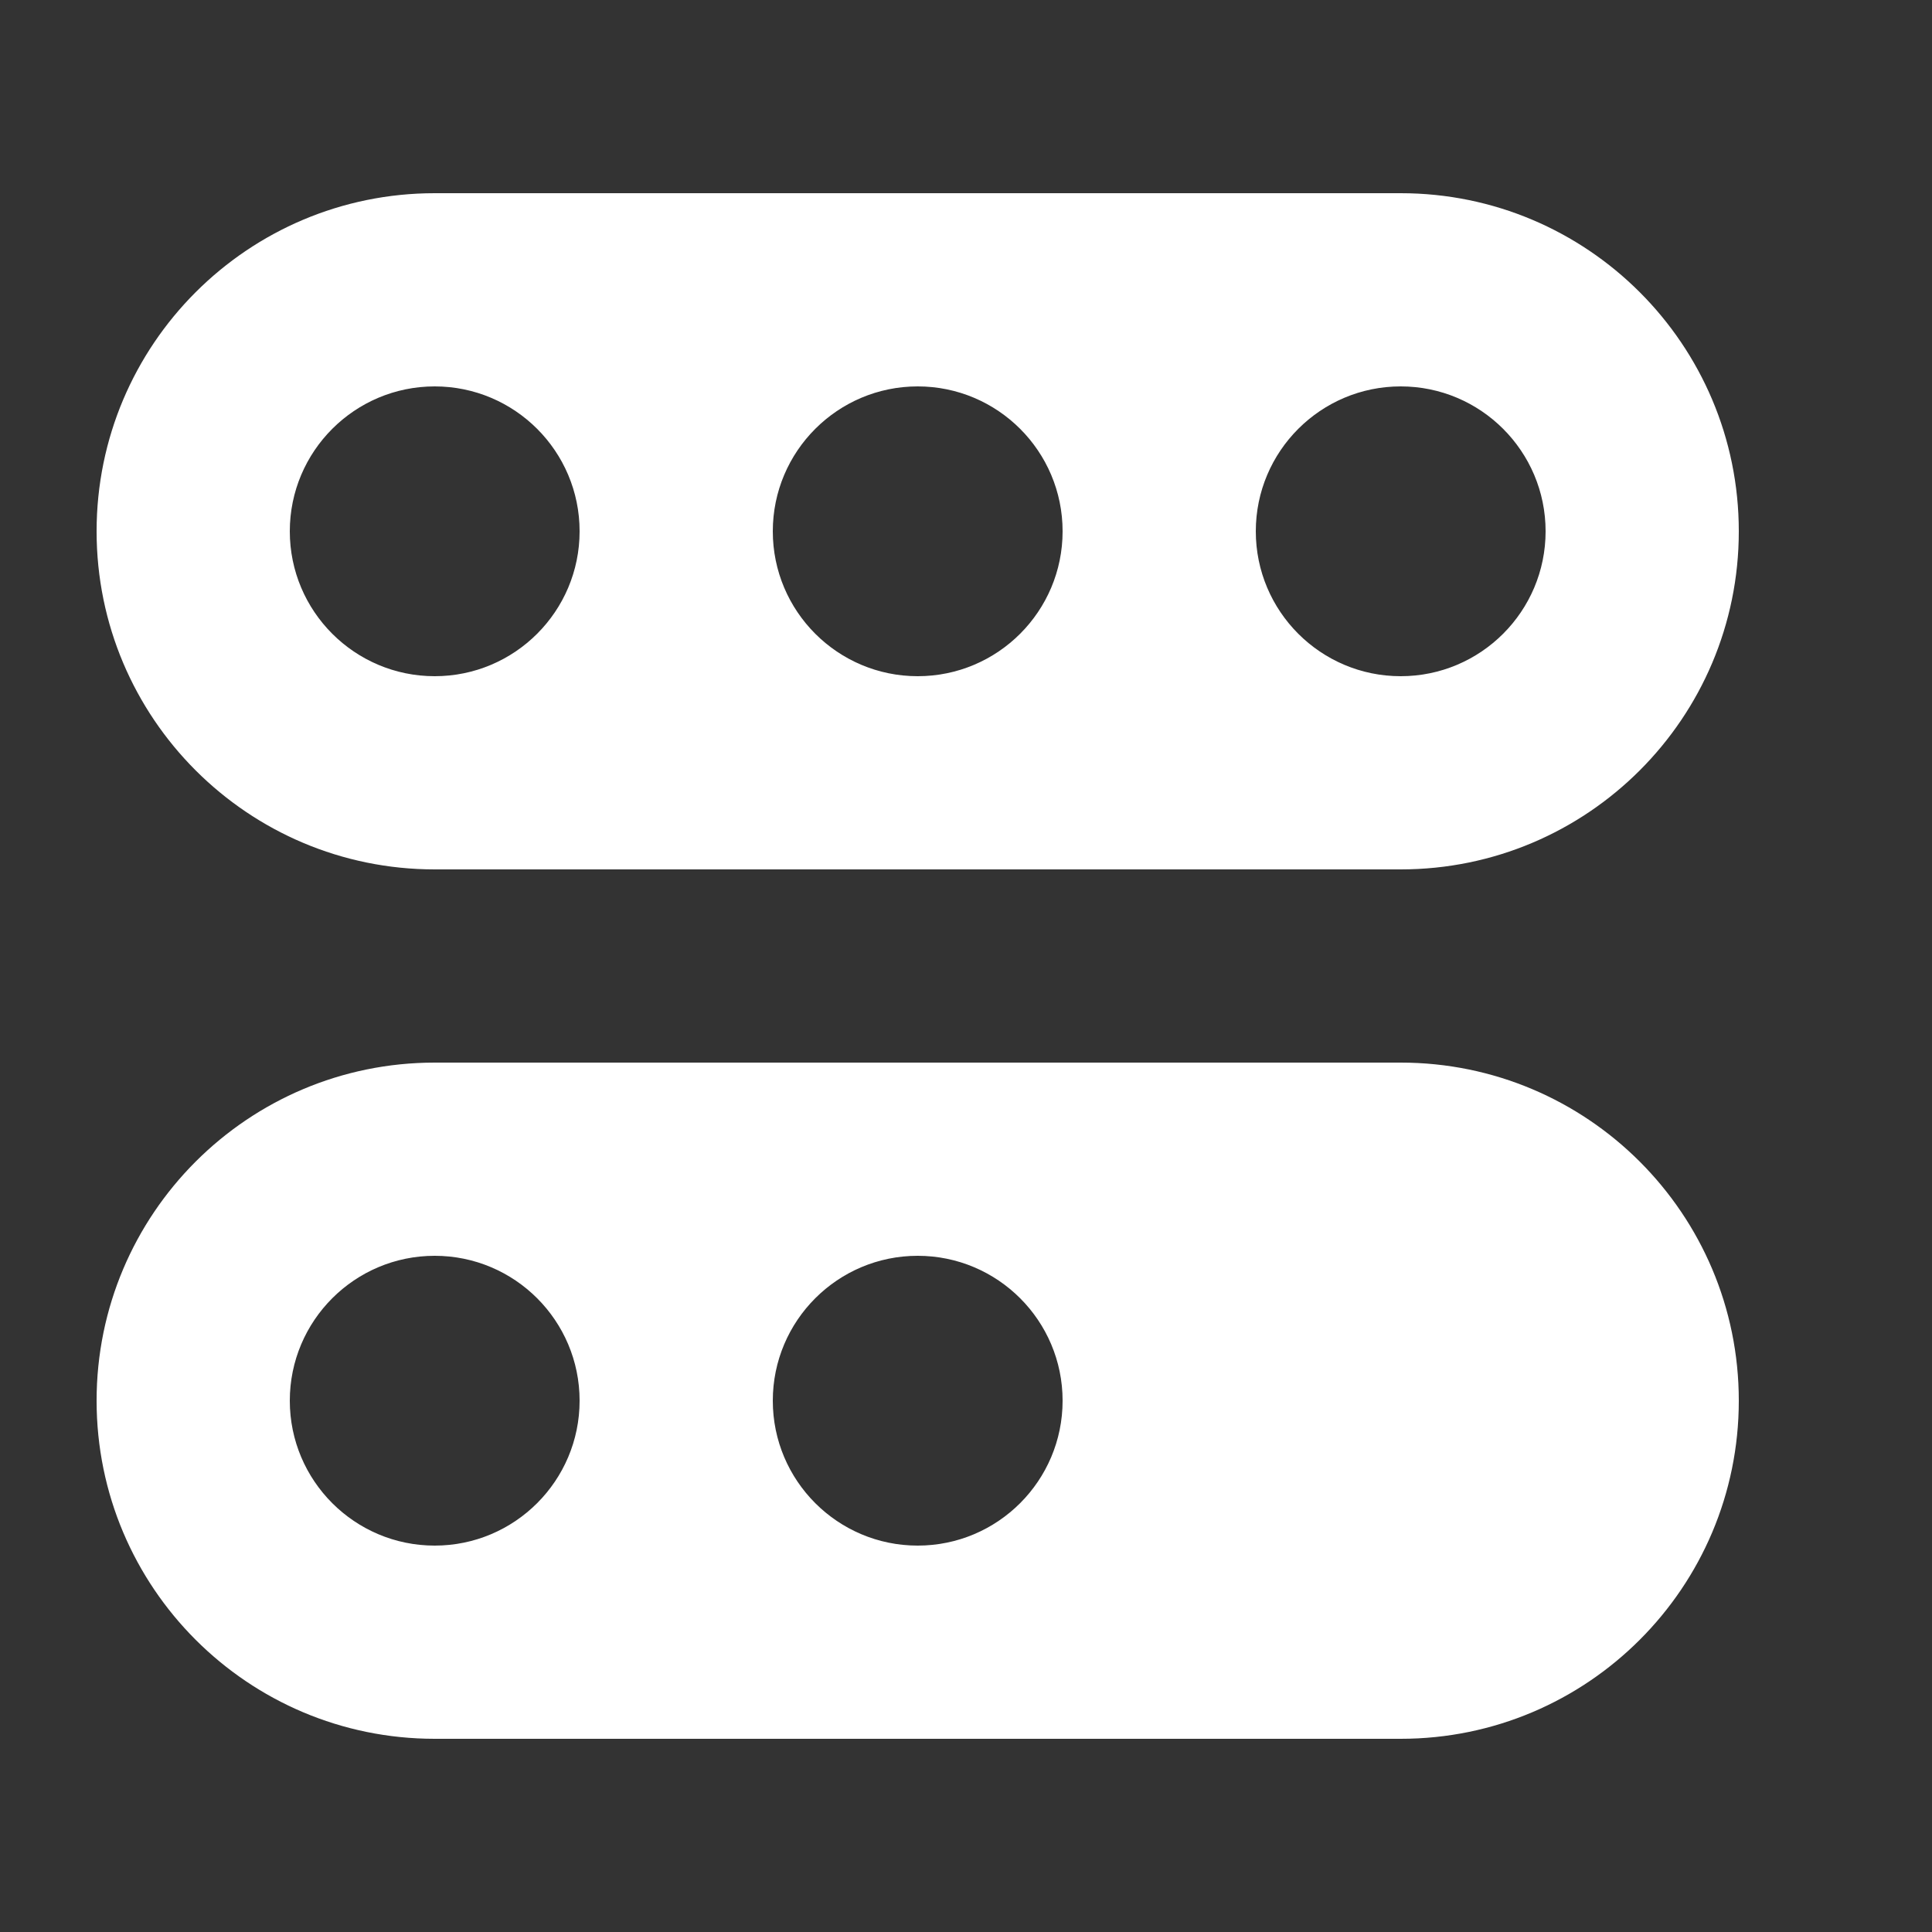 <svg width="20" height="20" viewBox="0 0 20 20" fill="none" xmlns="http://www.w3.org/2000/svg">
<rect x="0" y="0" width="20" height="20" fill="#333333" stroke="none"/>
<path fill-rule="evenodd" clip-rule="evenodd" d="M1 5.5C1 3.567 2.567 2 4.5 2H14.5C16.433 2 18 3.567 18 5.5C18 7.433 16.433 9 14.5 9H4.5C2.567 9 1 7.433 1 5.5ZM1 14.5C1 12.567 2.567 11 4.5 11H14.5C16.433 11 18 12.567 18 14.5C18 16.433 16.433 18 14.5 18H4.5C2.567 18 1 16.433 1 14.5ZM4.5 7C5.328 7 6 6.328 6 5.5C6 4.672 5.328 4 4.5 4C3.672 4 3 4.672 3 5.5C3 6.328 3.672 7 4.5 7ZM4.5 16C5.328 16 6 15.328 6 14.5C6 13.672 5.328 13 4.5 13C3.672 13 3 13.672 3 14.5C3 15.328 3.672 16 4.5 16ZM11 5.5C11 6.328 10.328 7 9.5 7C8.672 7 8 6.328 8 5.5C8 4.672 8.672 4 9.5 4C10.328 4 11 4.672 11 5.5ZM9.5 16C10.328 16 11 15.328 11 14.5C11 13.672 10.328 13 9.5 13C8.672 13 8 13.672 8 14.5C8 15.328 8.672 16 9.5 16ZM16 5.5C16 6.328 15.328 7 14.5 7C13.672 7 13 6.328 13 5.5C13 4.672 13.672 4 14.5 4C15.328 4 16 4.672 16 5.5Z" fill="white"/>
</svg>

